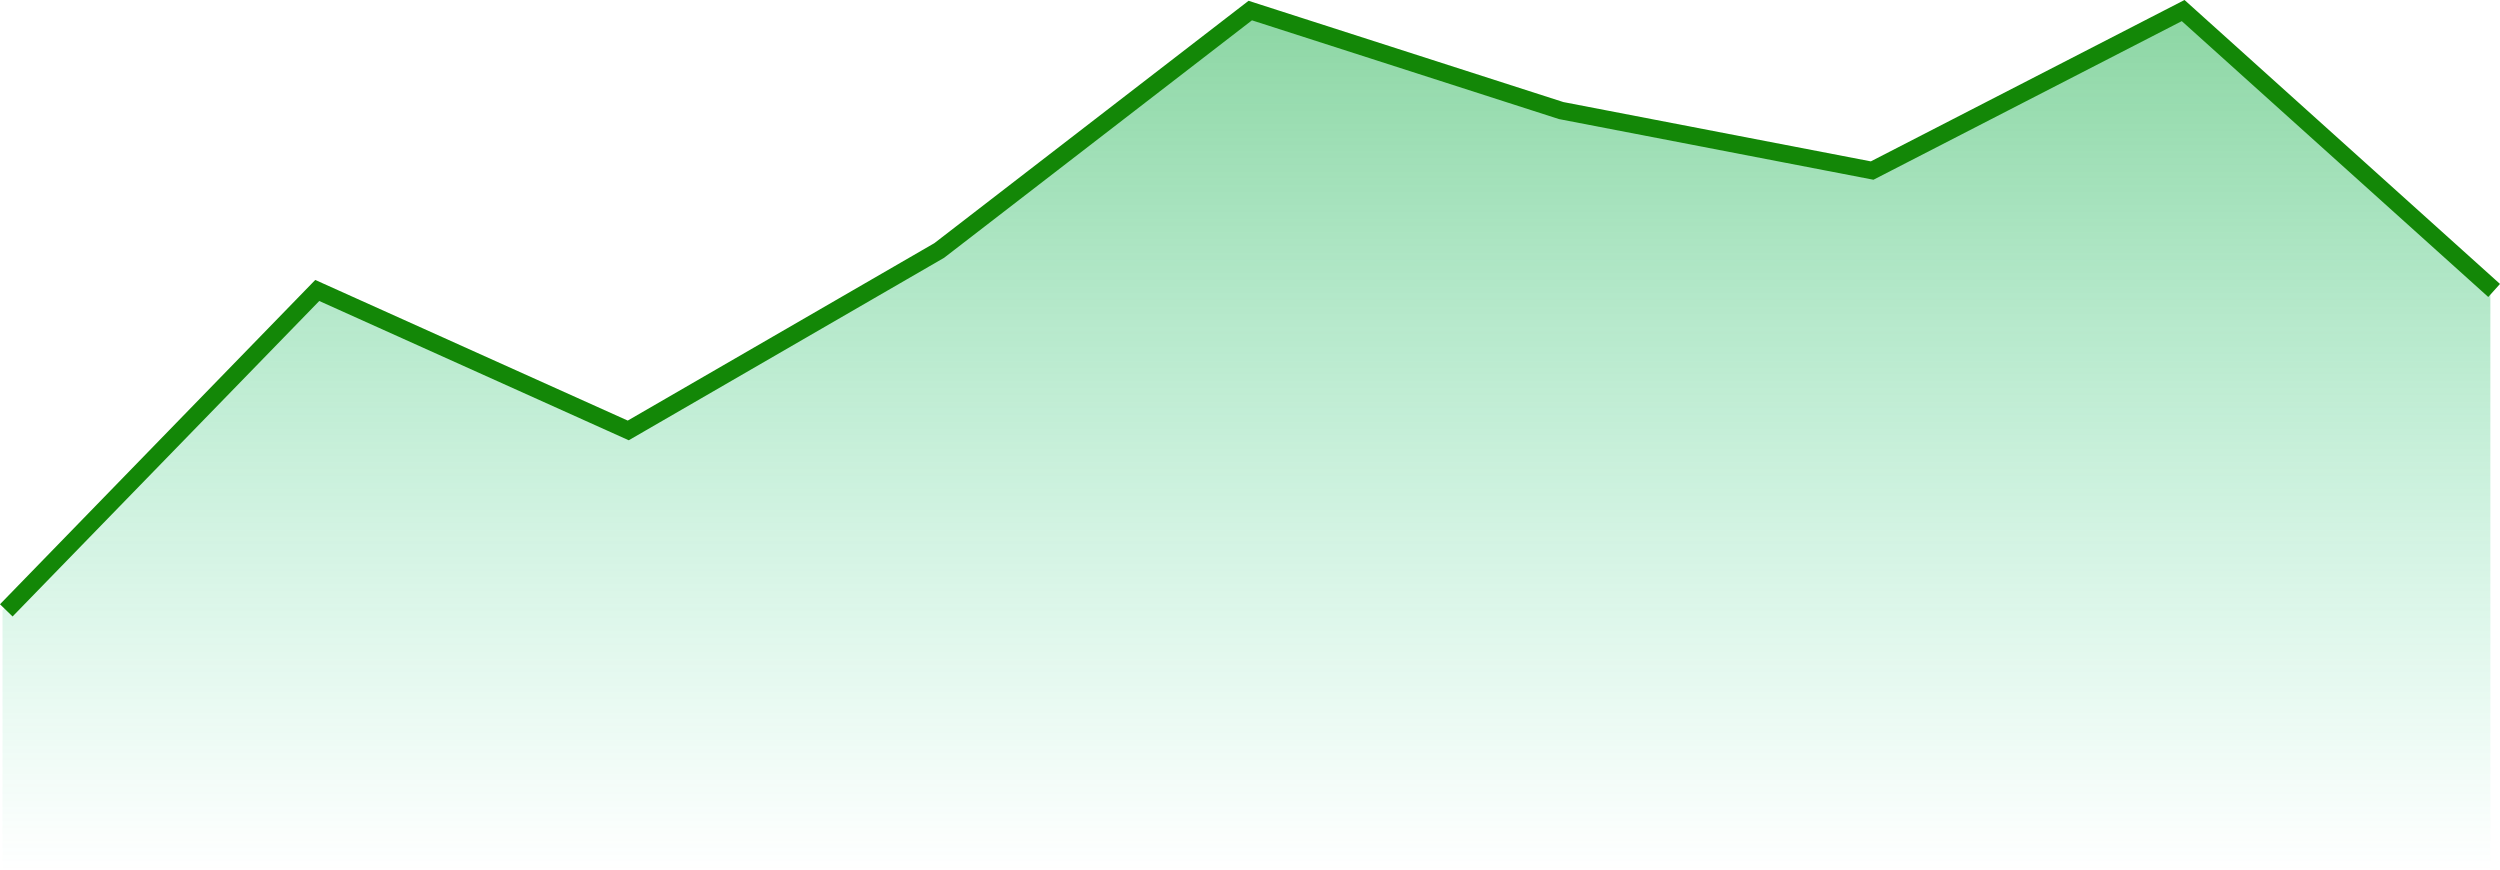 <svg xmlns="http://www.w3.org/2000/svg" xmlns:xlink="http://www.w3.org/1999/xlink" width="142.487" height="49.602" viewBox="0 0 142.487 49.602">
  <defs>
    <linearGradient id="linear-gradient" x1="0.5" y1="-1" x2="0.5" y2="1" gradientUnits="objectBoundingBox">
      <stop offset="0" stop-color="#138707"/>
      <stop offset="1" stop-color="#1fd286" stop-opacity="0"/>
    </linearGradient>
  </defs>
  <g id="Chart_" data-name="Chart " transform="translate(0.144 0.602)">
    <path id="Path_4_Copy_6" data-name="Path 4 Copy 6" d="M0,34.186,17.724,15.953,35.449,23.93,53.173,13.674,70.9,0,88.621,5.7l17.724,3.419L124.07,0l17.724,15.953V49H0Z" transform="translate(0 0)" fill="url(#linear-gradient)"/>
    <path id="Path_4_Copy_8" data-name="Path 4 Copy 8" d="M0,34.186,17.724,15.953,35.449,23.93,53.173,13.674,70.9,0,88.621,5.7l17.724,3.419L124.07,0l17.724,15.953" transform="translate(0.214 0)" fill="none" stroke="#138707" stroke-width="1"/>
  </g>
</svg>
